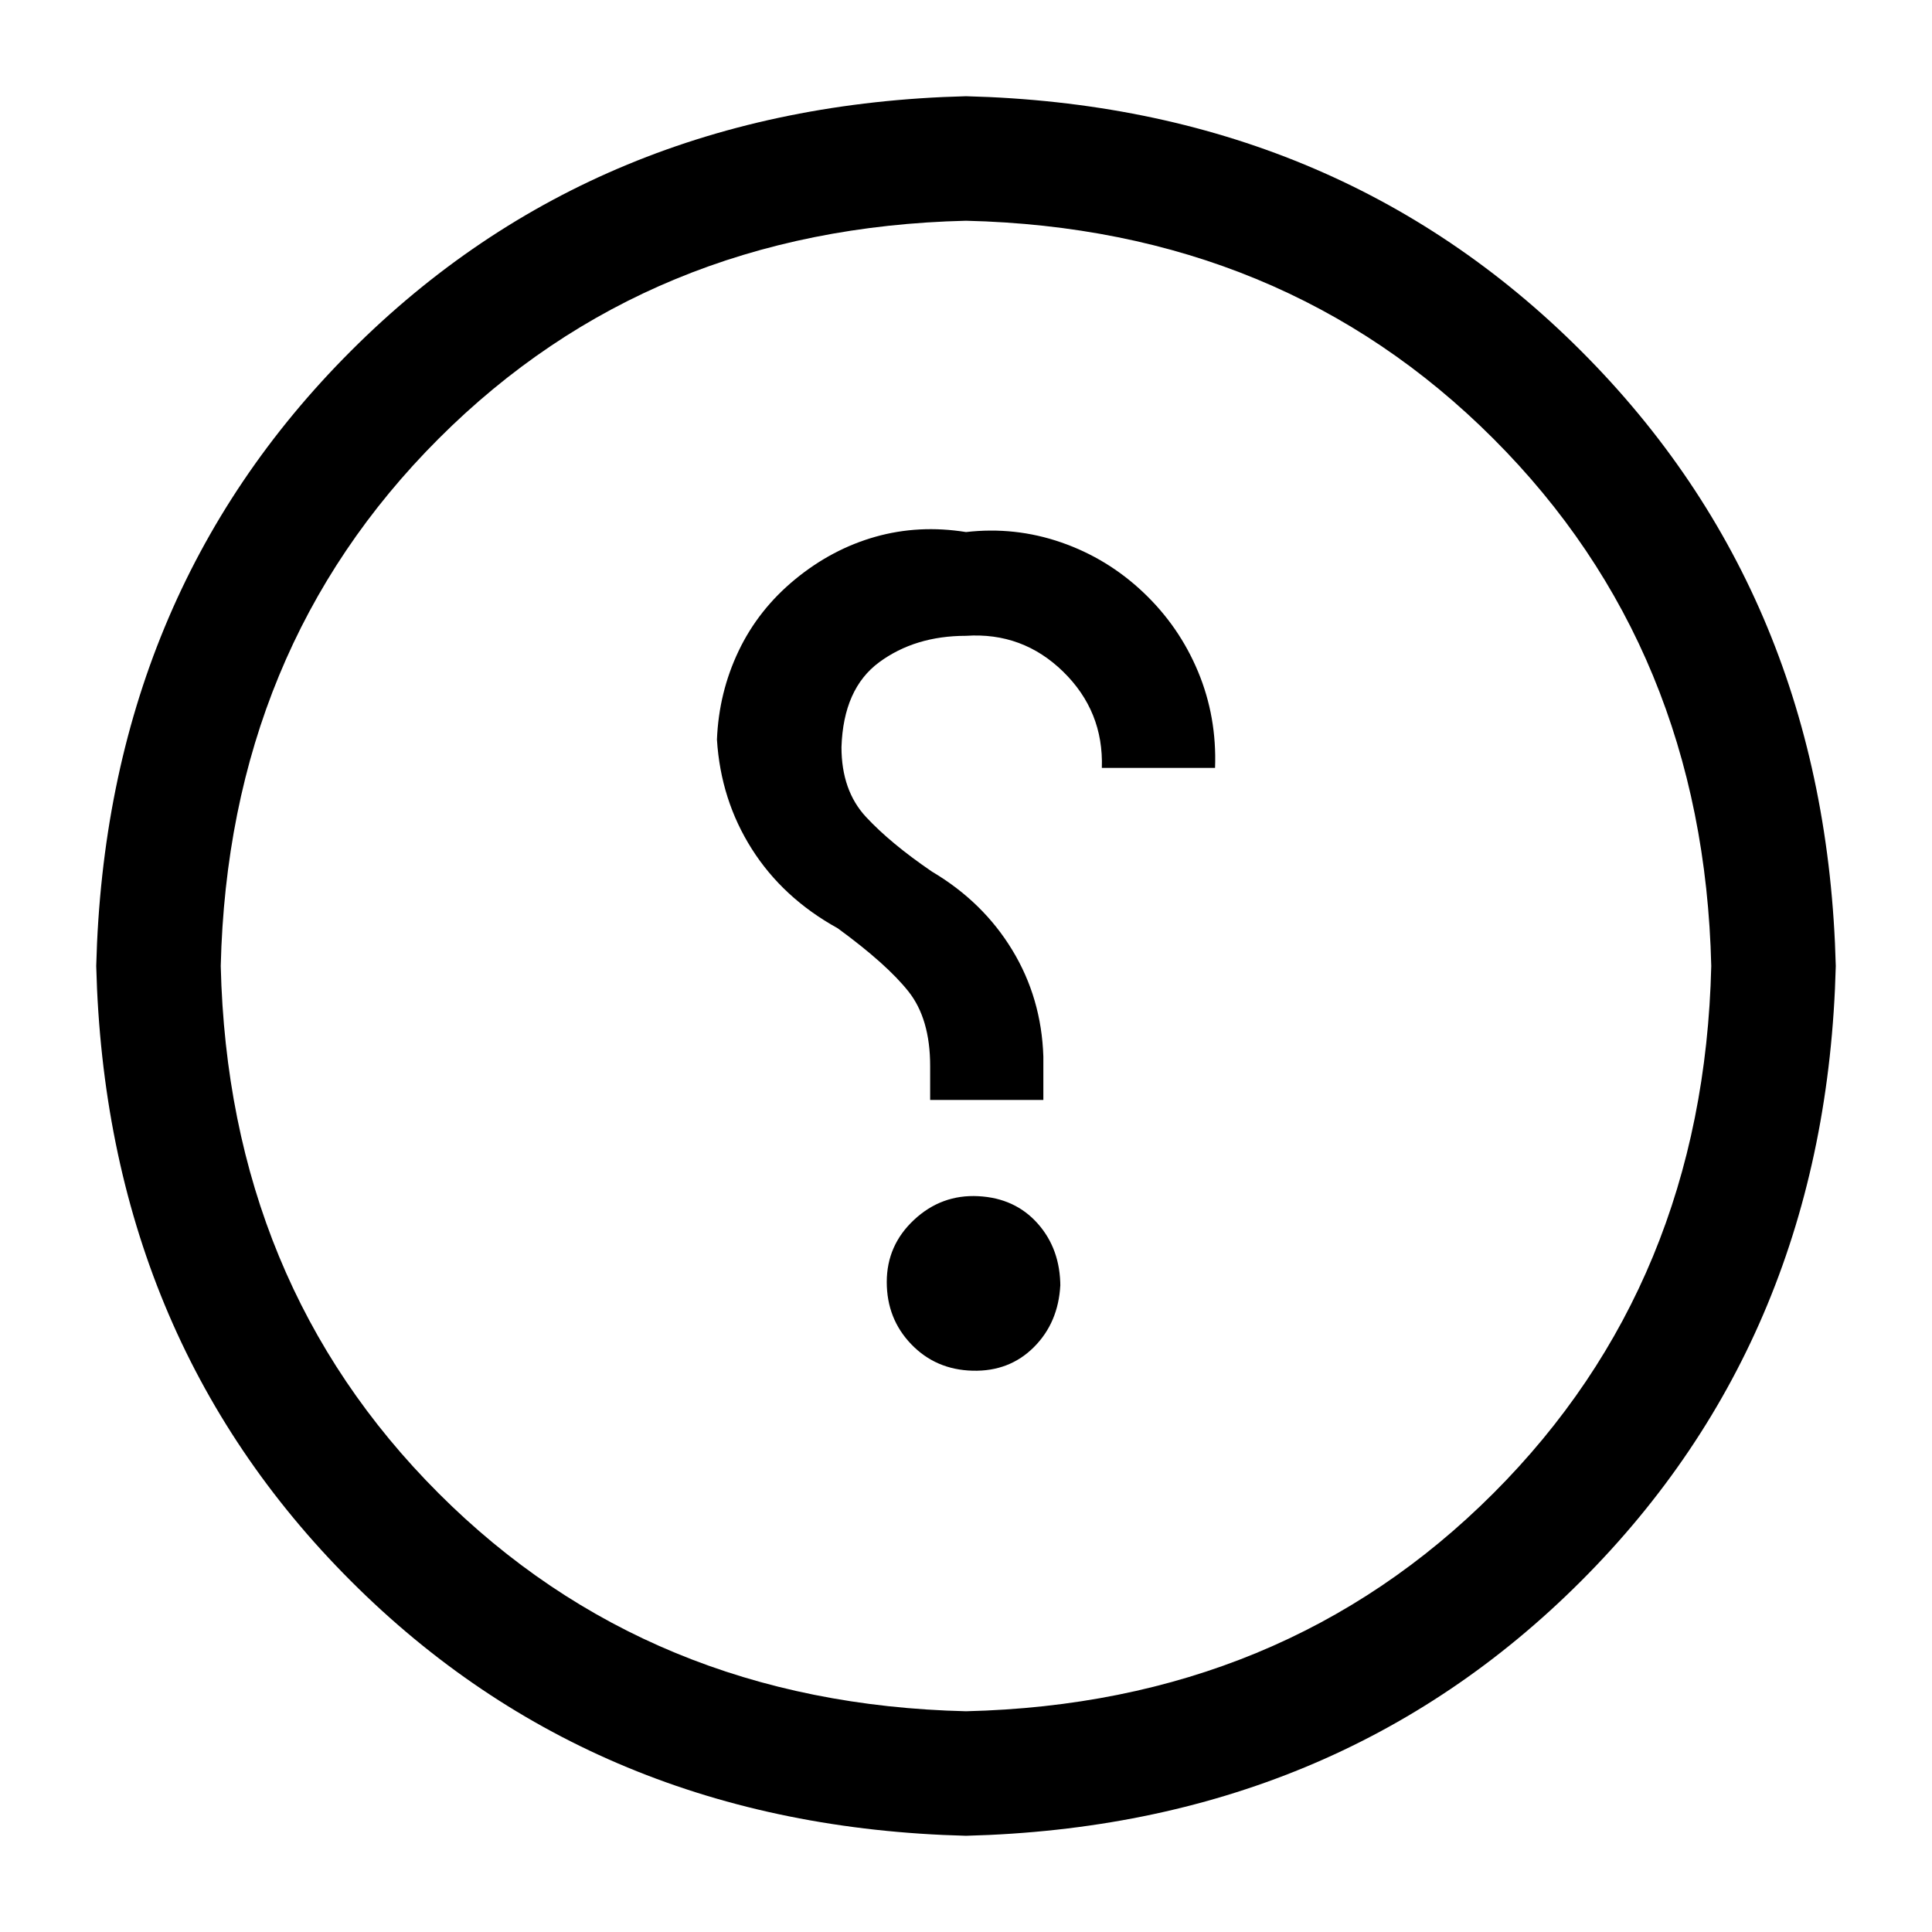 <?xml version="1.0" standalone="no"?>
<svg class="icon" viewBox="0 0 1024 1024" xmlns="http://www.w3.org/2000/svg">
    <path transform="translate(0, -128) rotate(180, 512 512)" glyph-name="help" unicode="&#xe92c;" d="M512 845q-196 -5 -326 -135t-135 -326q5 -196 135 -326t326 -135q196 5 326 135t135 326q-5 196 -135 326t-326 135zM512 -11q-168 4 -279.5 115.5t-115.5 279.5q4 168 115.5 279.5t279.5 115.5q168 -4 279.5 -115.5t115.5 -279.5q-4 -168 -115.5 -279.5t-279.5 -115.5z M512 614q-26 3 -50.5 -5.5t-43.5 -26.5t-29 -42t-9 -51h60q-1 30 20.5 51t51.5 19q27 0 46 -14t20 -45q0 -23 -13 -37t-35 -29q-27 -16 -42.5 -41.5t-16.5 -56.5v-23h60v18q0 25 11.5 39.5t37.5 33.5q29 16 45.5 42t18.5 58q-1 25 -11.5 47t-30 38t-42.5 22.5t-48 2.5z M462 215q1 -20 14 -33t32.5 -12.5t32.5 14t13 33t-14.5 33t-34 12.5t-31.5 -14.5t-12 -33.5v1z"/>
</svg>